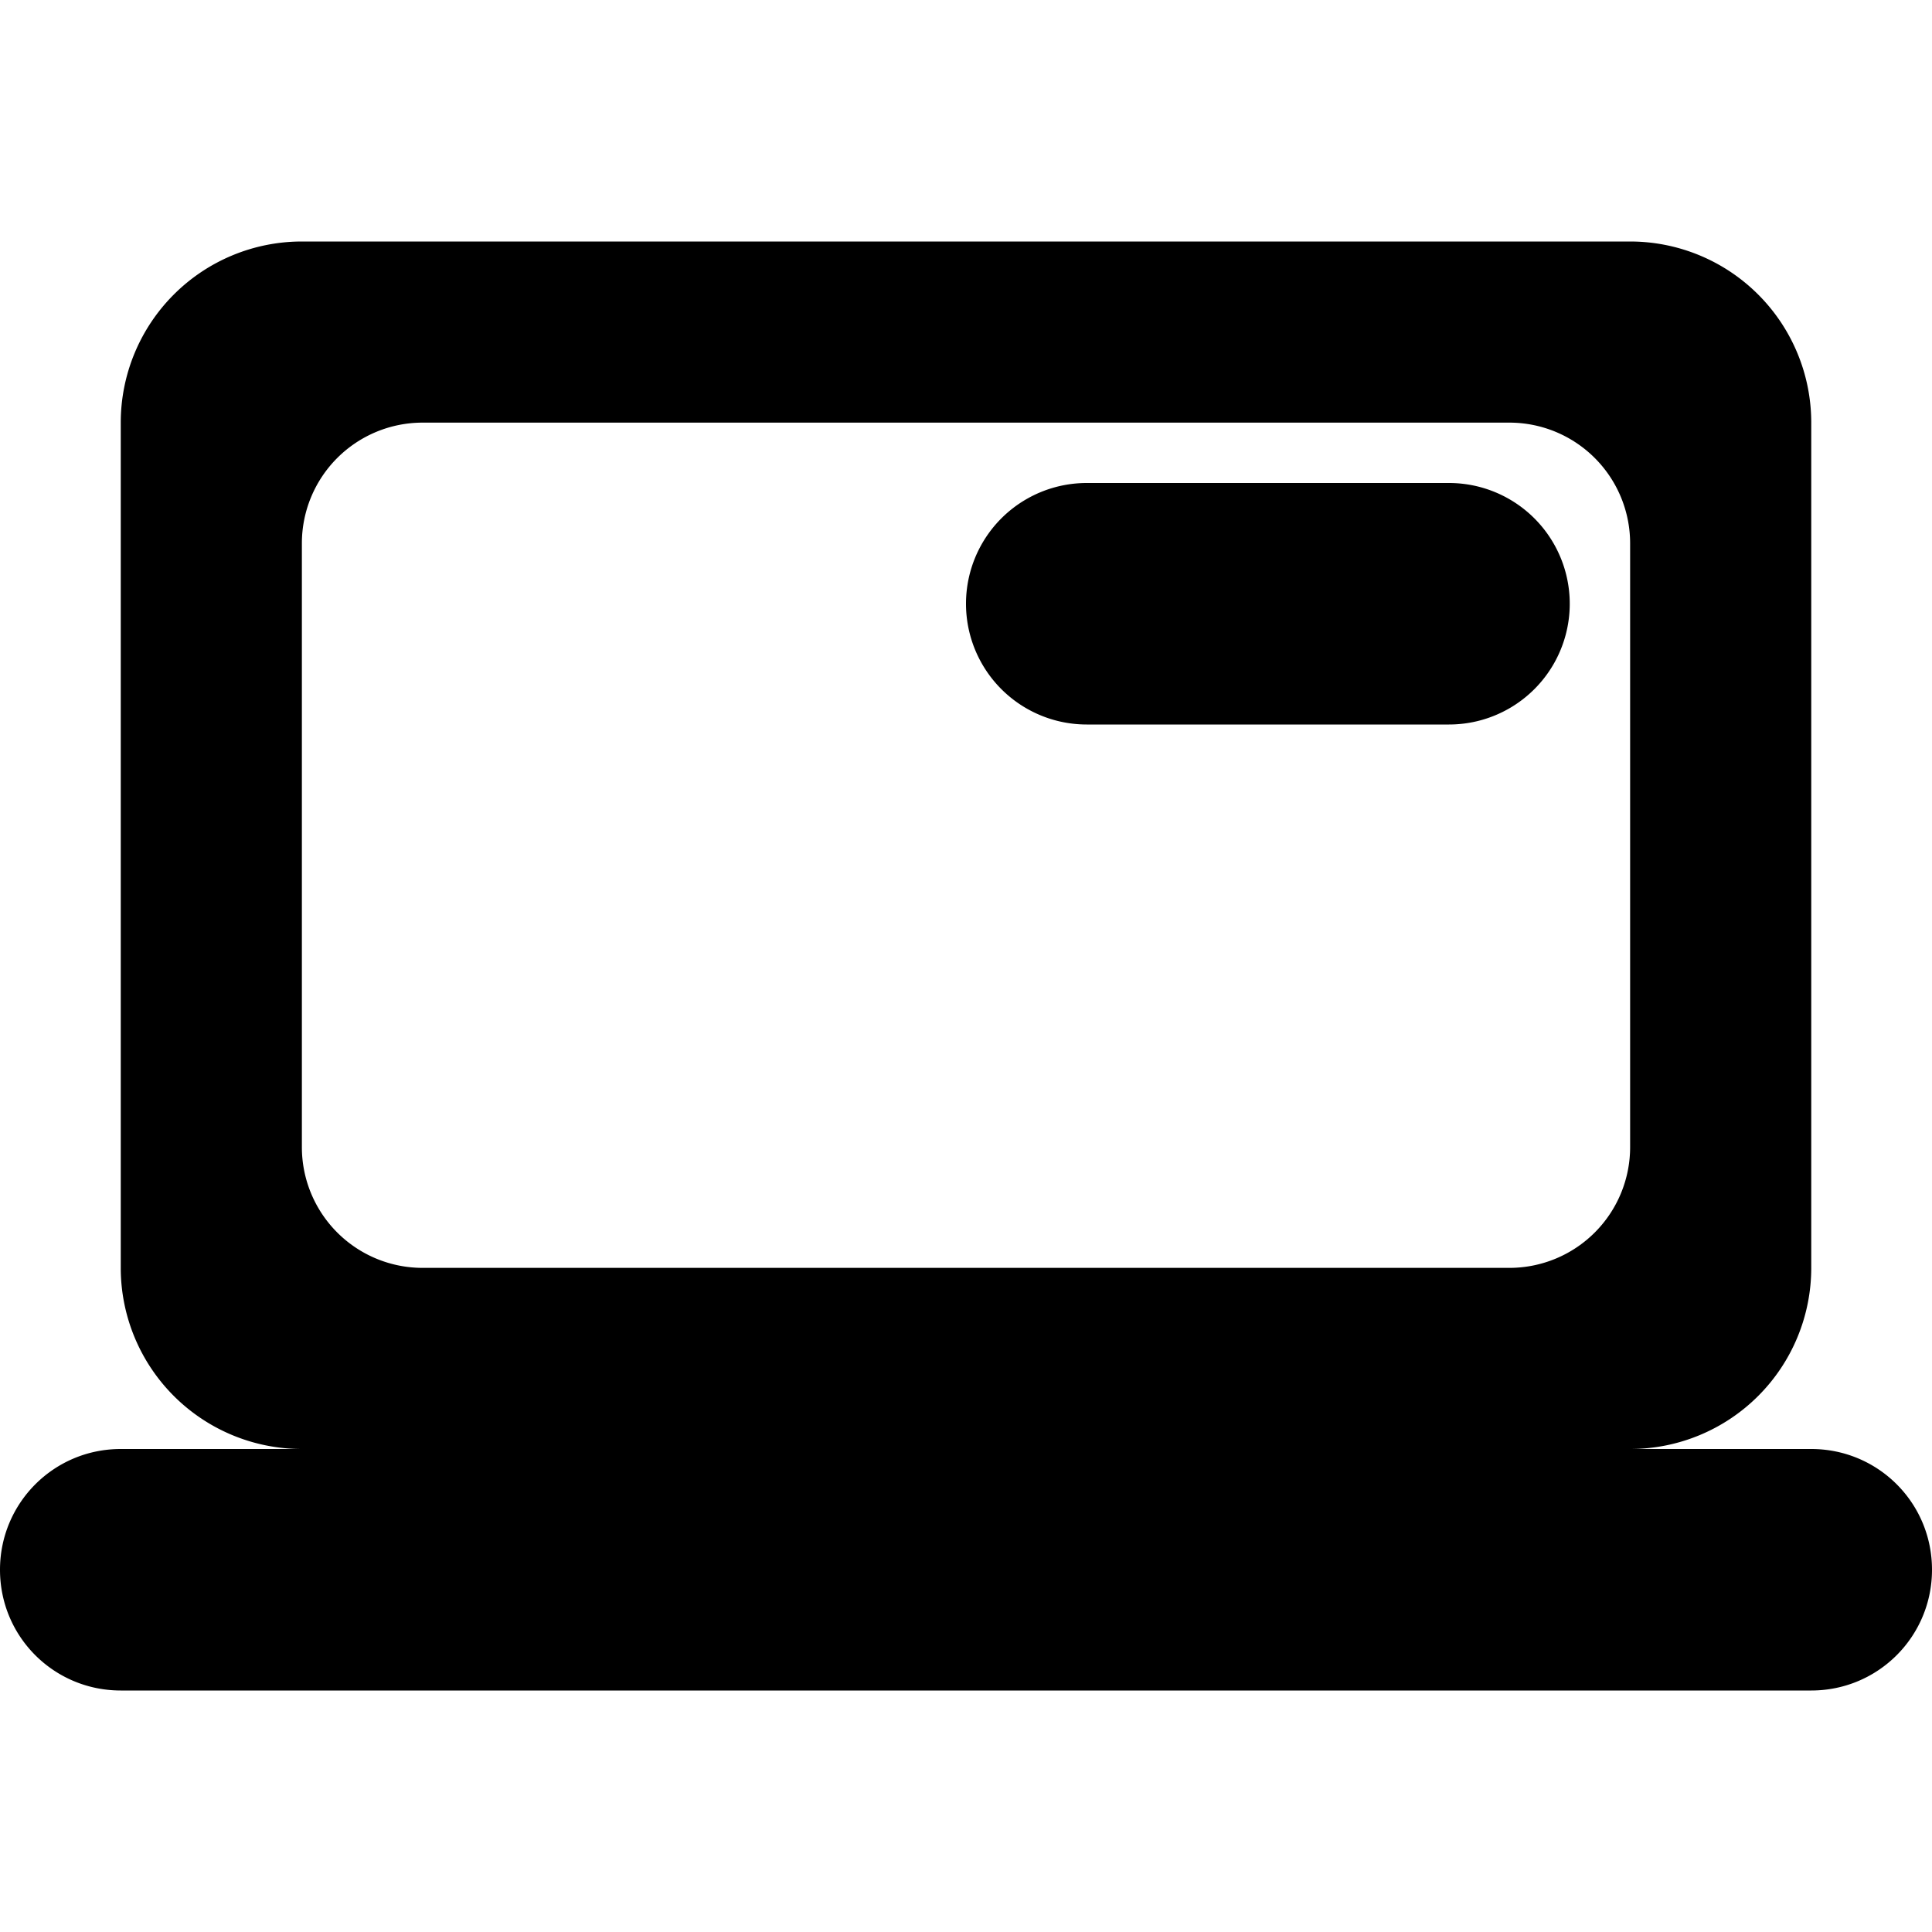 <svg xmlns="http://www.w3.org/2000/svg" width="16" height="16" viewBox="0 0 16 16">
    <g fill="none" fill-rule="evenodd">
        <path d="M0 0h16v16H0z"/>
        <path fill="#000" d="M2.5 2h11A1.5 1.5 0 0 1 15 3.5v7a1.5 1.5 0 0 1-1.5 1.5h-11A1.5 1.5 0 0 1 1 10.5v-7A1.5 1.5 0 0 1 2.5 2zm1 1.5a1 1 0 0 0-1 1v5a1 1 0 0 0 1 1h9a1 1 0 0 0 1-1v-5a1 1 0 0 0-1-1h-9zM9 4h3a1 1 0 0 1 0 2H9a1 1 0 1 1 0-2zm-9 9c0-.552.445-1 1-1h14c.552 0 1 .444 1 1 0 .552-.445 1-1 1H1c-.552 0-1-.444-1-1z"/>
    </g>
</svg>
